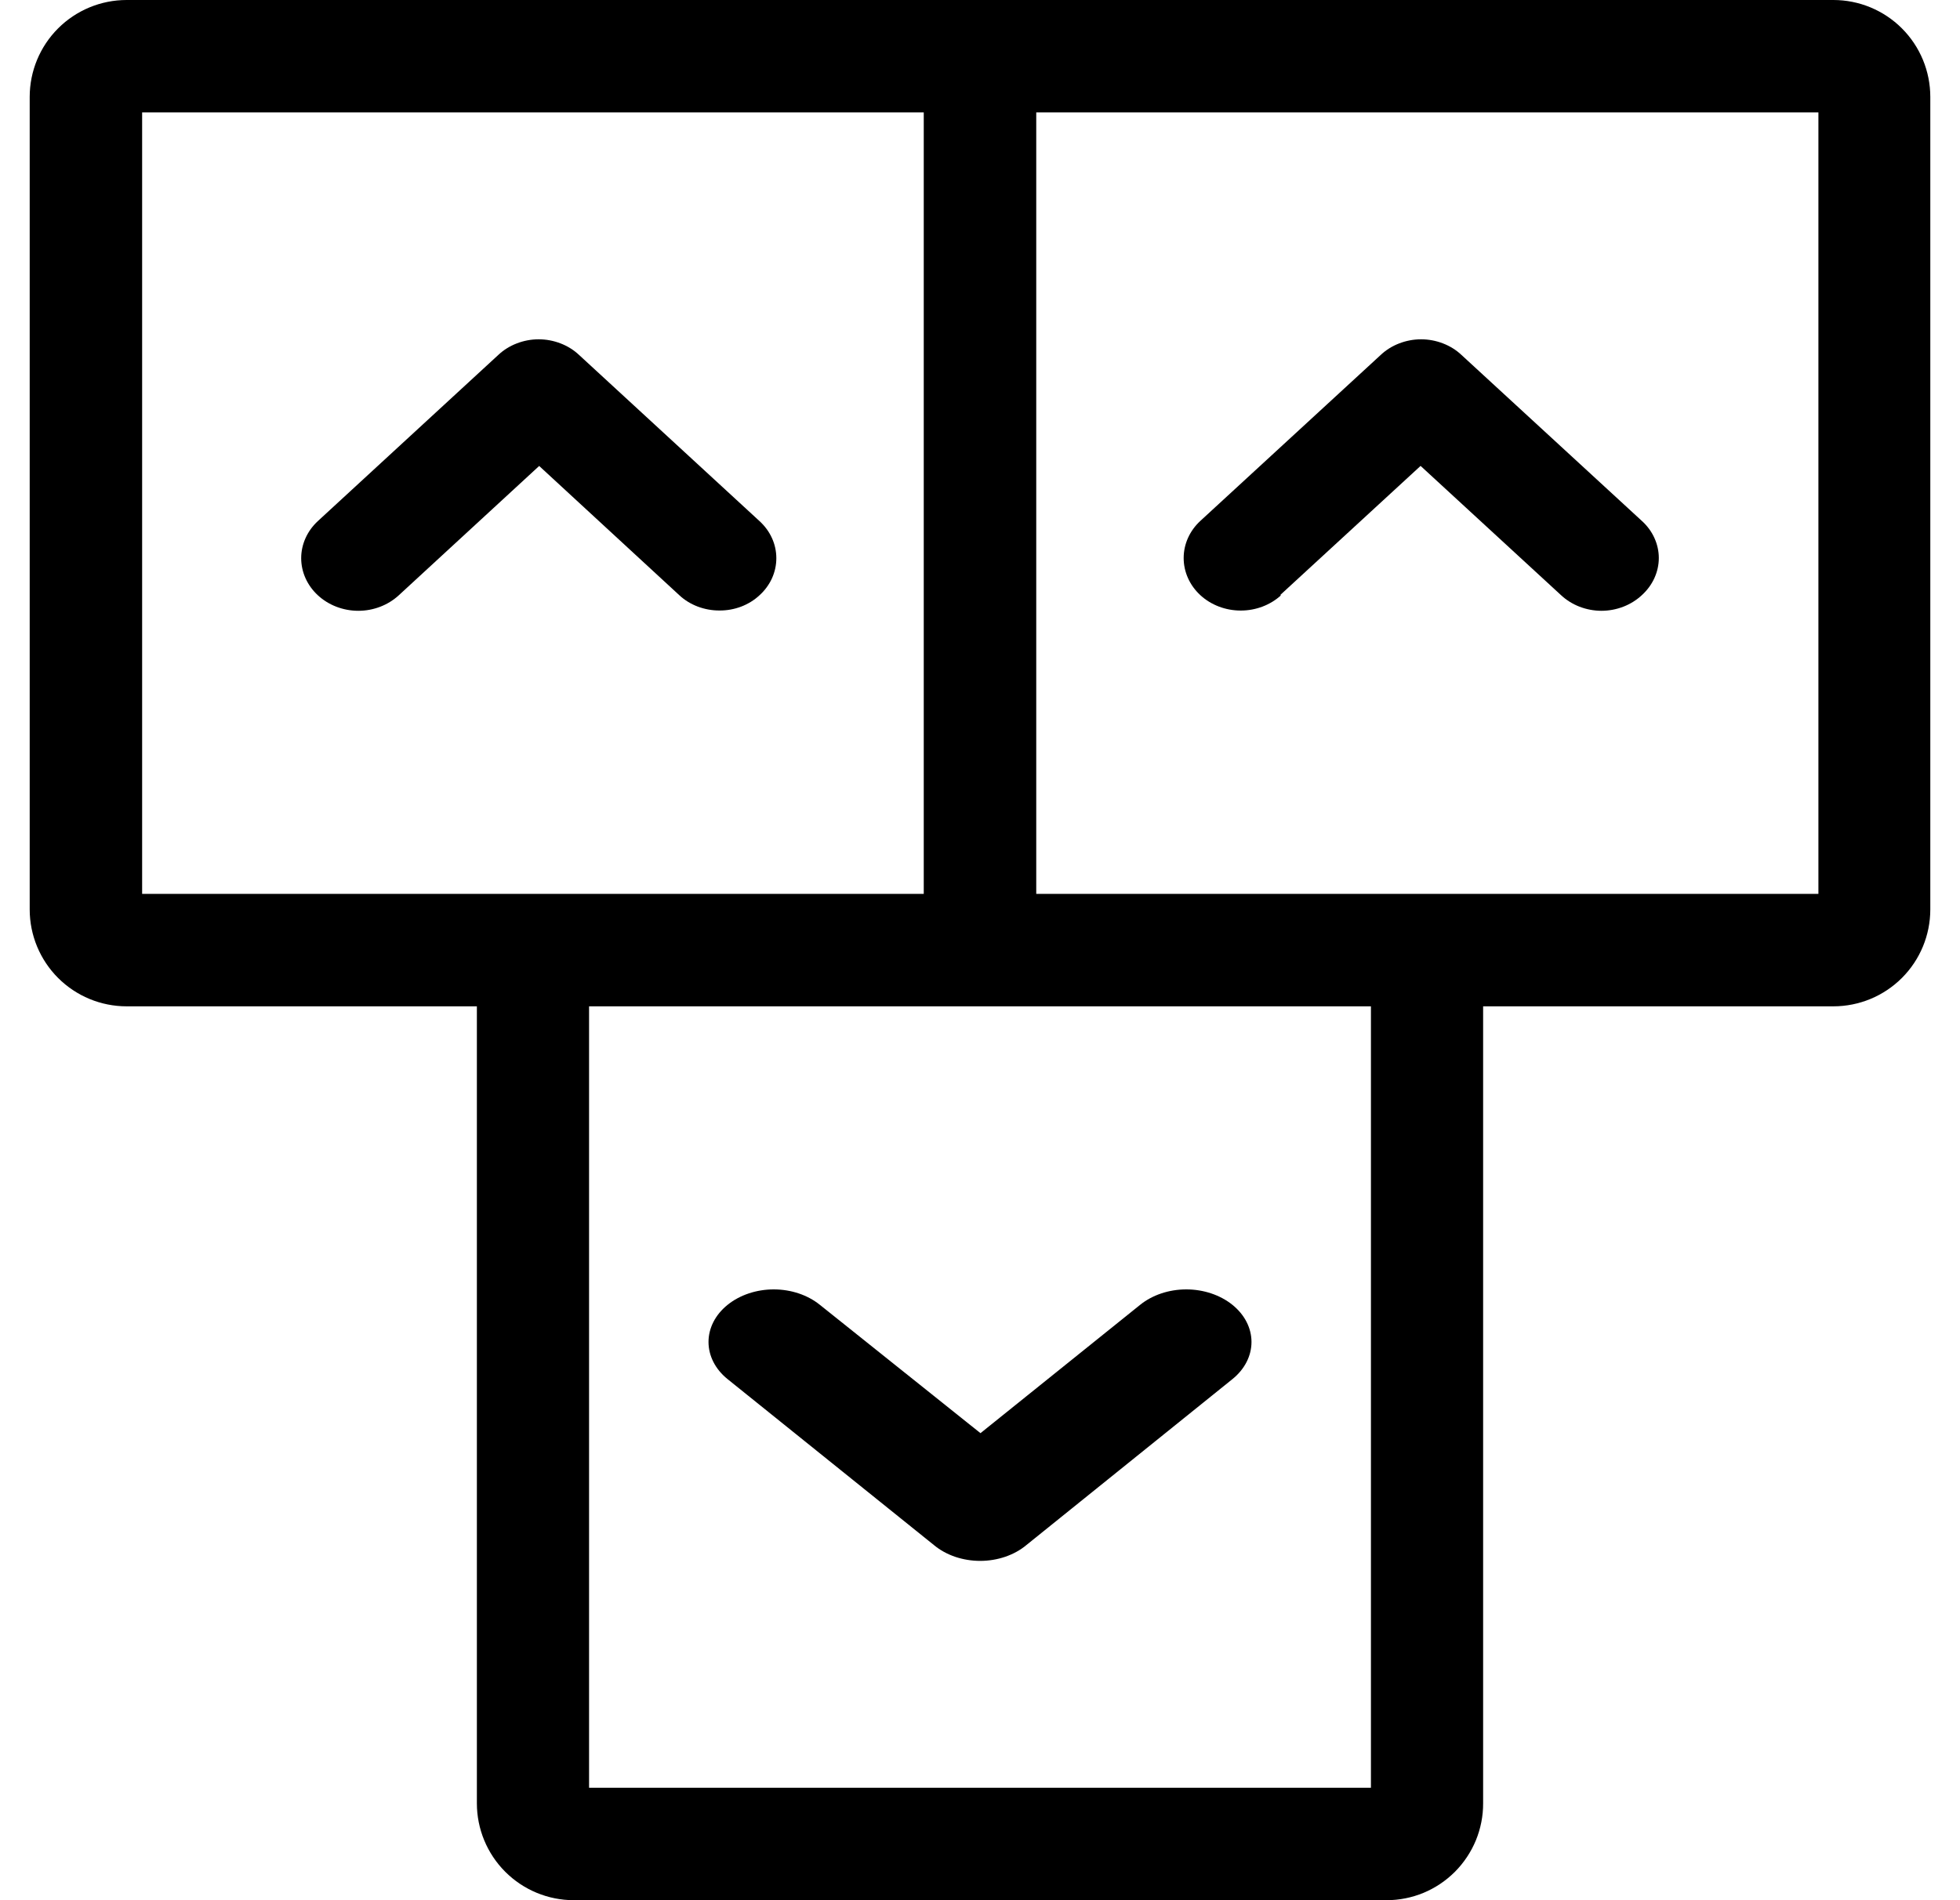 <svg width="33" height="32" viewBox="0 0 33 32" fill="none" xmlns="http://www.w3.org/2000/svg">
<path d="M30.868 0H2.132C1.699 0 1.284 0.172 0.978 0.478C0.672 0.784 0.5 1.199 0.5 1.632V15.315C0.5 15.748 0.672 16.163 0.978 16.469C1.284 16.775 1.699 16.947 2.132 16.947H8.029V30.368C8.029 30.801 8.201 31.216 8.507 31.522C8.813 31.828 9.228 32 9.661 32H23.344C23.558 32 23.77 31.958 23.968 31.876C24.165 31.794 24.345 31.673 24.496 31.522C24.647 31.37 24.767 31.19 24.849 30.992C24.93 30.794 24.972 30.582 24.971 30.368V16.947H30.868C31.301 16.947 31.716 16.775 32.022 16.469C32.328 16.163 32.5 15.748 32.5 15.315V1.632C32.5 1.199 32.328 0.784 32.022 0.478C31.716 0.172 31.301 0 30.868 0ZM2.393 1.893H15.553V15.053H2.393V1.893ZM23.082 30.107H9.918V16.947H23.082V30.107ZM30.616 15.053H17.447V1.893H30.616V15.053Z" fill="black"/>
<path d="M11.44 10.026C11.528 10.108 11.634 10.172 11.75 10.216C11.866 10.259 11.99 10.282 12.115 10.281C12.24 10.282 12.363 10.259 12.478 10.216C12.593 10.172 12.698 10.108 12.786 10.026C12.876 9.945 12.948 9.847 12.997 9.74C13.046 9.632 13.071 9.517 13.071 9.4C13.071 9.284 13.046 9.168 12.997 9.061C12.948 8.953 12.876 8.856 12.786 8.774L9.749 5.977C9.661 5.894 9.555 5.828 9.438 5.783C9.321 5.738 9.196 5.714 9.069 5.714C8.943 5.714 8.817 5.738 8.701 5.783C8.584 5.828 8.478 5.894 8.39 5.977L5.353 8.774C5.173 8.94 5.071 9.165 5.071 9.4C5.071 9.635 5.173 9.86 5.353 10.026C5.533 10.192 5.778 10.286 6.033 10.286C6.288 10.286 6.532 10.192 6.713 10.026L9.078 7.847L11.44 10.026Z" fill="black"/>
<path d="M21.552 10.023L23.918 7.846L26.283 10.023C26.372 10.106 26.478 10.172 26.594 10.217C26.711 10.262 26.837 10.286 26.963 10.286C27.09 10.286 27.215 10.262 27.332 10.217C27.448 10.172 27.554 10.106 27.643 10.023C27.733 9.941 27.805 9.844 27.854 9.737C27.903 9.629 27.929 9.514 27.929 9.397C27.929 9.281 27.903 9.165 27.854 9.058C27.805 8.95 27.733 8.853 27.643 8.772L24.606 5.977C24.518 5.894 24.412 5.828 24.295 5.783C24.178 5.738 24.053 5.714 23.927 5.714C23.8 5.714 23.675 5.738 23.558 5.783C23.441 5.828 23.335 5.894 23.247 5.977L20.21 8.772C20.03 8.938 19.929 9.163 19.929 9.397C19.929 9.632 20.03 9.857 20.21 10.023C20.39 10.189 20.635 10.282 20.89 10.282C21.145 10.282 21.39 10.189 21.57 10.023H21.552Z" fill="black"/>
<path d="M13.804 21.974C13.598 21.808 13.319 21.714 13.027 21.714C12.736 21.714 12.456 21.808 12.25 21.974C12.044 22.14 11.929 22.365 11.929 22.599C11.929 22.834 12.044 23.059 12.25 23.225L15.726 26.021C15.827 26.105 15.947 26.171 16.081 26.217C16.214 26.262 16.358 26.286 16.503 26.286C16.648 26.286 16.791 26.262 16.924 26.217C17.058 26.171 17.179 26.105 17.279 26.021L20.75 23.225C20.956 23.059 21.071 22.834 21.071 22.599C21.071 22.365 20.956 22.14 20.75 21.974C20.544 21.808 20.264 21.714 19.973 21.714C19.681 21.714 19.402 21.808 19.196 21.974L16.508 24.135L13.804 21.974Z" fill="black"/>
</svg>
